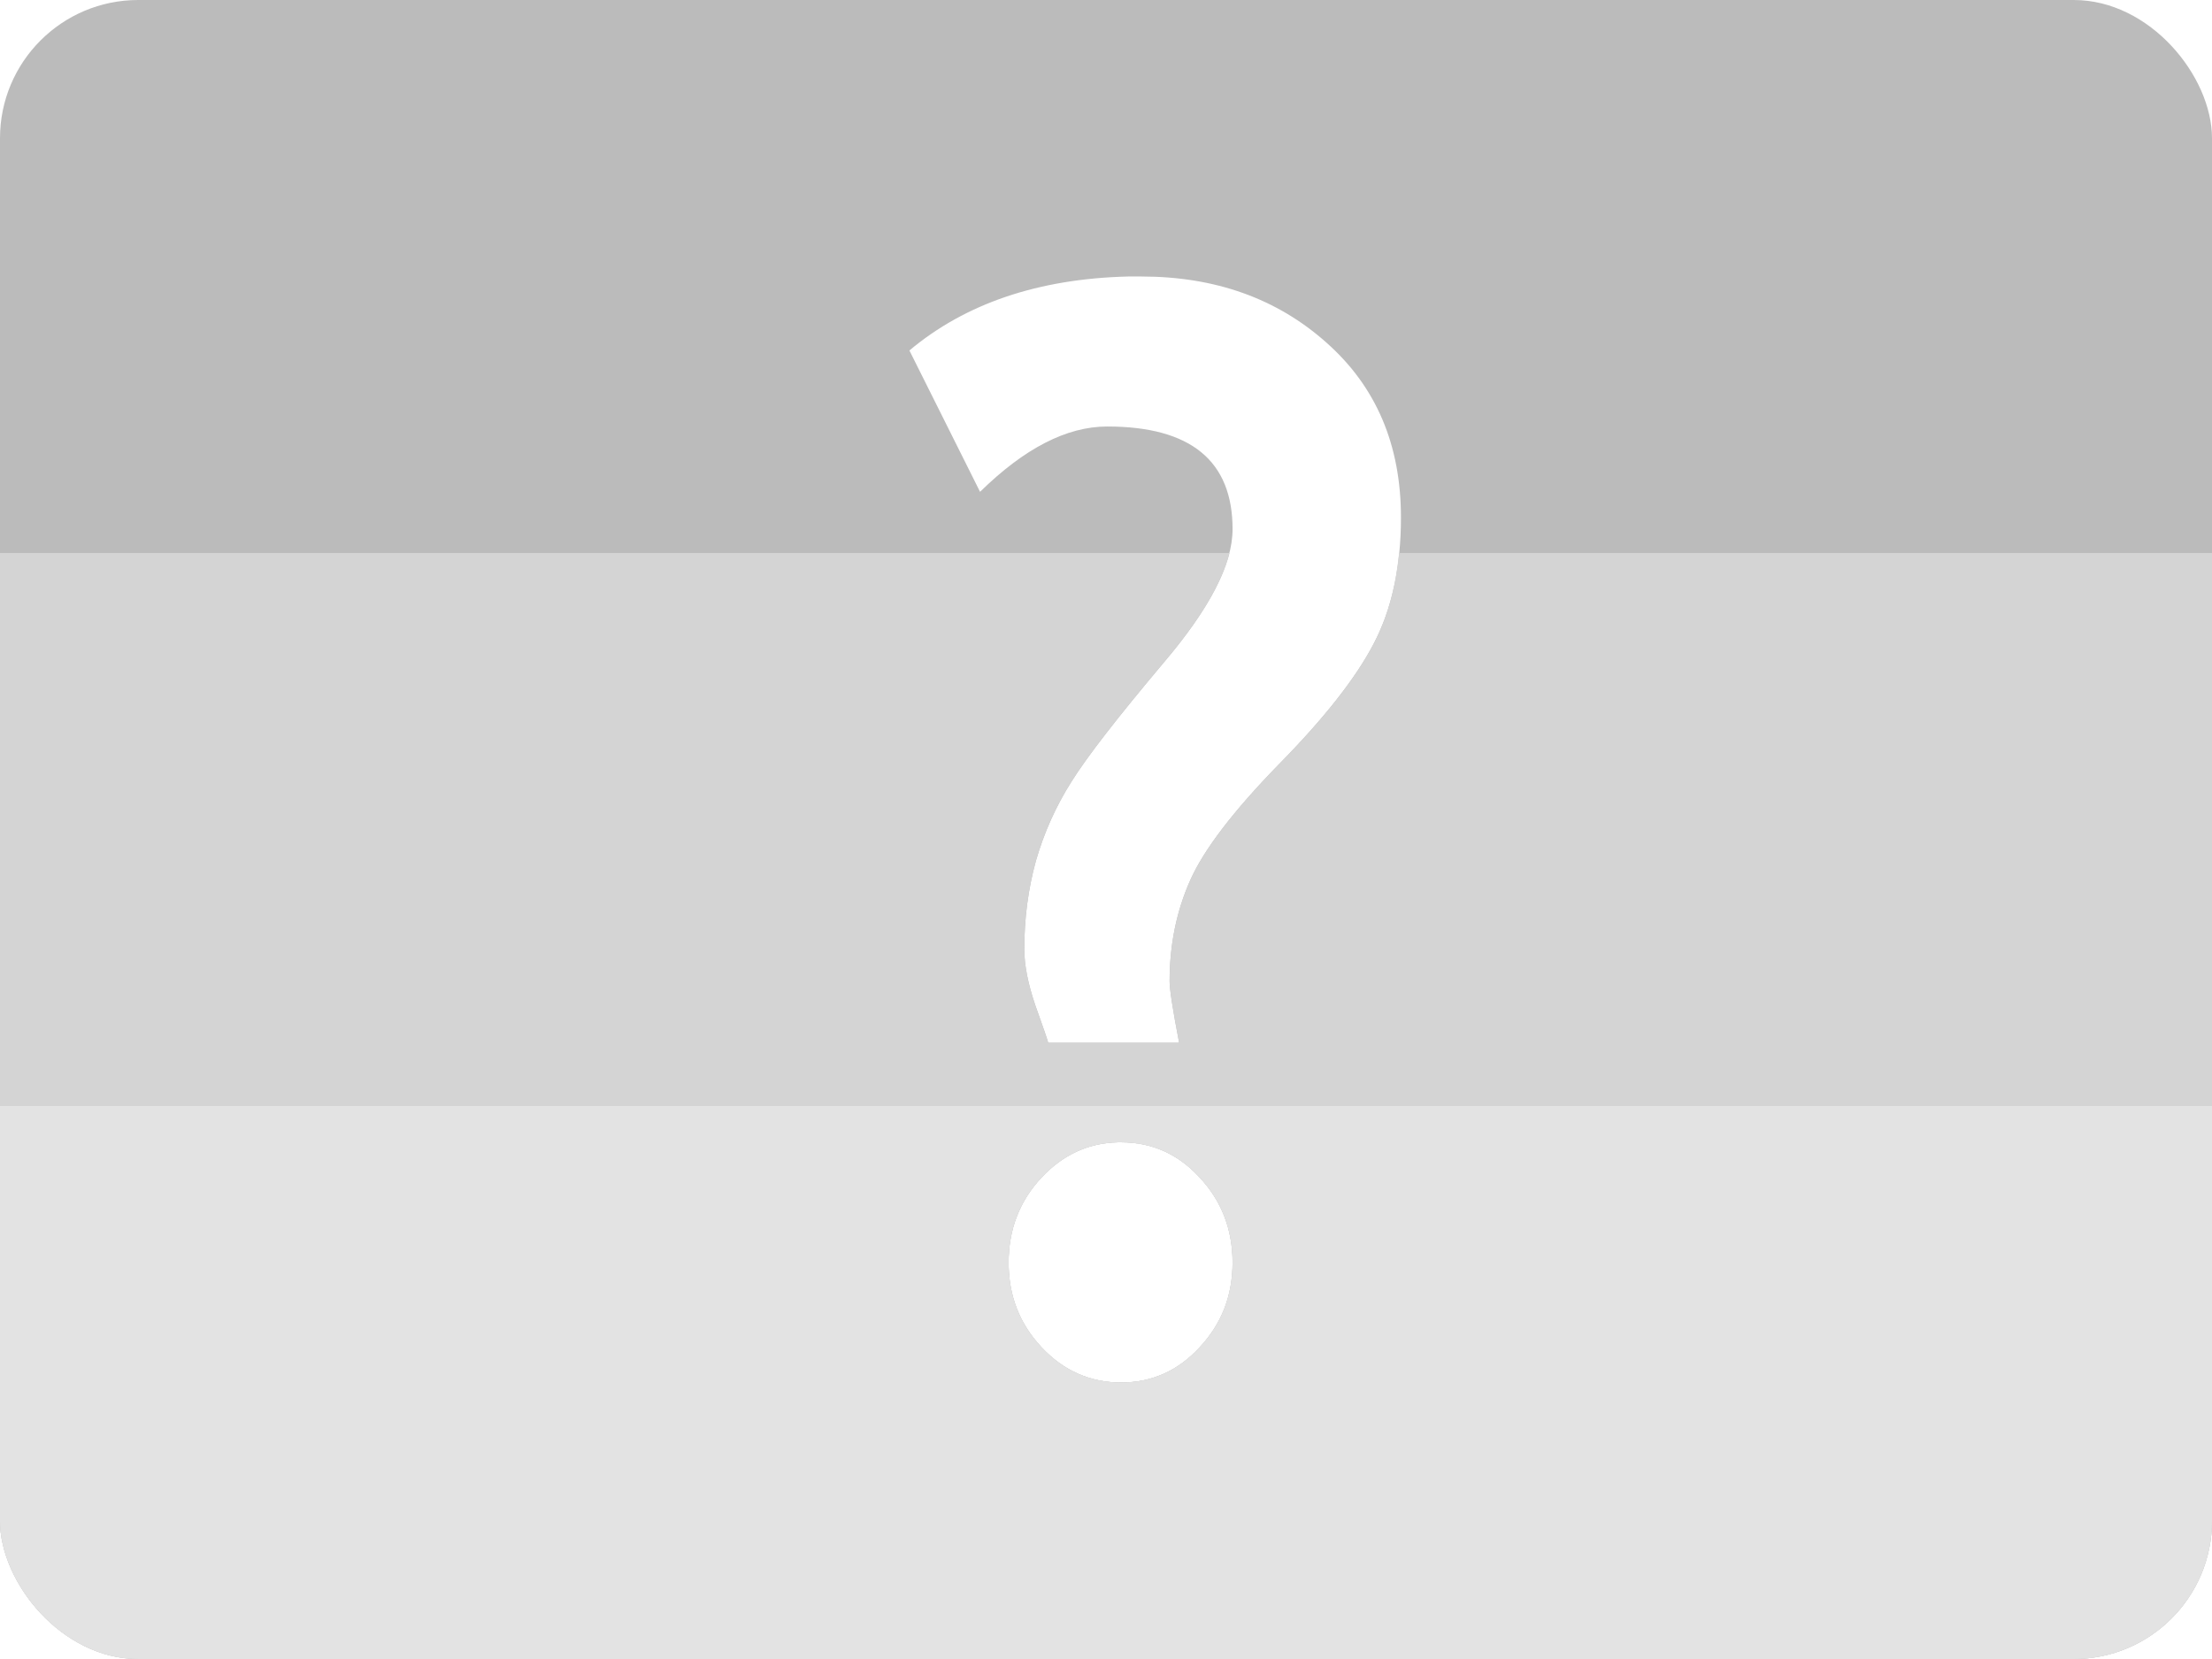 <svg width="32" height="24" viewBox="0 0 32 24" fill="none" xmlns="http://www.w3.org/2000/svg">
<g clip-path="url(#clip0_962_8331)">
<path d="M0 0V24H32V0H0ZM16.32 4C16.384 3.998 16.446 4 16.511 4C17.581 4 18.474 4.32 19.187 4.955C19.906 5.59 20.267 6.433 20.267 7.485C20.267 8.205 20.135 8.814 19.871 9.315C19.614 9.809 19.154 10.394 18.493 11.065C17.84 11.736 17.416 12.29 17.218 12.735C17.02 13.18 16.92 13.666 16.92 14.195C16.92 14.308 16.965 14.605 17.058 15.085H15.164C15.151 15.036 15.09 14.856 14.978 14.545C14.872 14.234 14.818 13.963 14.818 13.73C14.818 13.285 14.874 12.86 14.987 12.45C15.105 12.041 15.278 11.658 15.502 11.305C15.727 10.945 16.171 10.374 16.831 9.59C17.498 8.806 17.831 8.163 17.831 7.655C17.831 6.667 17.226 6.17 16.018 6.17C15.43 6.17 14.818 6.487 14.178 7.115L13.156 5.07C13.967 4.39 15.022 4.032 16.32 4ZM16.173 16.525C16.187 16.525 16.204 16.525 16.218 16.525C16.667 16.525 17.045 16.696 17.356 17.035C17.672 17.374 17.831 17.785 17.831 18.265C17.831 18.745 17.672 19.151 17.356 19.49C17.045 19.829 16.667 20 16.218 20C15.769 20 15.384 19.829 15.067 19.49C14.75 19.151 14.591 18.745 14.591 18.265C14.591 17.785 14.75 17.374 15.067 17.035C15.374 16.707 15.742 16.535 16.173 16.525Z" fill="#BBBBBB"/>
<path d="M0 8V24H32V8H20.24C20.191 8.501 20.07 8.938 19.871 9.315C19.614 9.809 19.154 10.394 18.493 11.065C17.84 11.736 17.416 12.29 17.218 12.735C17.02 13.18 16.92 13.666 16.92 14.195C16.92 14.308 16.965 14.605 17.058 15.085H15.164C15.151 15.036 15.09 14.856 14.978 14.545C14.872 14.234 14.818 13.963 14.818 13.73C14.818 13.285 14.874 12.86 14.987 12.45C15.105 12.041 15.278 11.658 15.502 11.305C15.727 10.945 16.171 10.374 16.831 9.59C17.355 8.974 17.674 8.446 17.787 8H0ZM16.173 16.525C16.187 16.525 16.204 16.525 16.218 16.525C16.667 16.525 17.045 16.696 17.356 17.035C17.672 17.374 17.831 17.785 17.831 18.265C17.831 18.745 17.672 19.151 17.356 19.49C17.045 19.829 16.667 20 16.218 20C15.769 20 15.384 19.829 15.067 19.49C14.75 19.151 14.591 18.745 14.591 18.265C14.591 17.785 14.75 17.374 15.067 17.035C15.374 16.707 15.742 16.535 16.173 16.525Z" fill="#D4D4D4"/>
<path d="M0 16V24H32V16H0ZM16.173 16.525C16.187 16.525 16.204 16.525 16.218 16.525C16.667 16.525 17.045 16.696 17.356 17.035C17.672 17.374 17.831 17.785 17.831 18.265C17.831 18.745 17.672 19.151 17.356 19.49C17.045 19.829 16.667 20 16.218 20C15.769 20 15.384 19.829 15.067 19.49C14.75 19.151 14.591 18.745 14.591 18.265C14.591 17.785 14.75 17.374 15.067 17.035C15.374 16.707 15.742 16.535 16.173 16.525Z" fill="#E3E3E3"/>
</g>
<defs>
<clipPath id="clip0_962_8331">
<rect width="32" height="24" rx="2" fill="white"/>
</clipPath>
</defs>
</svg>
